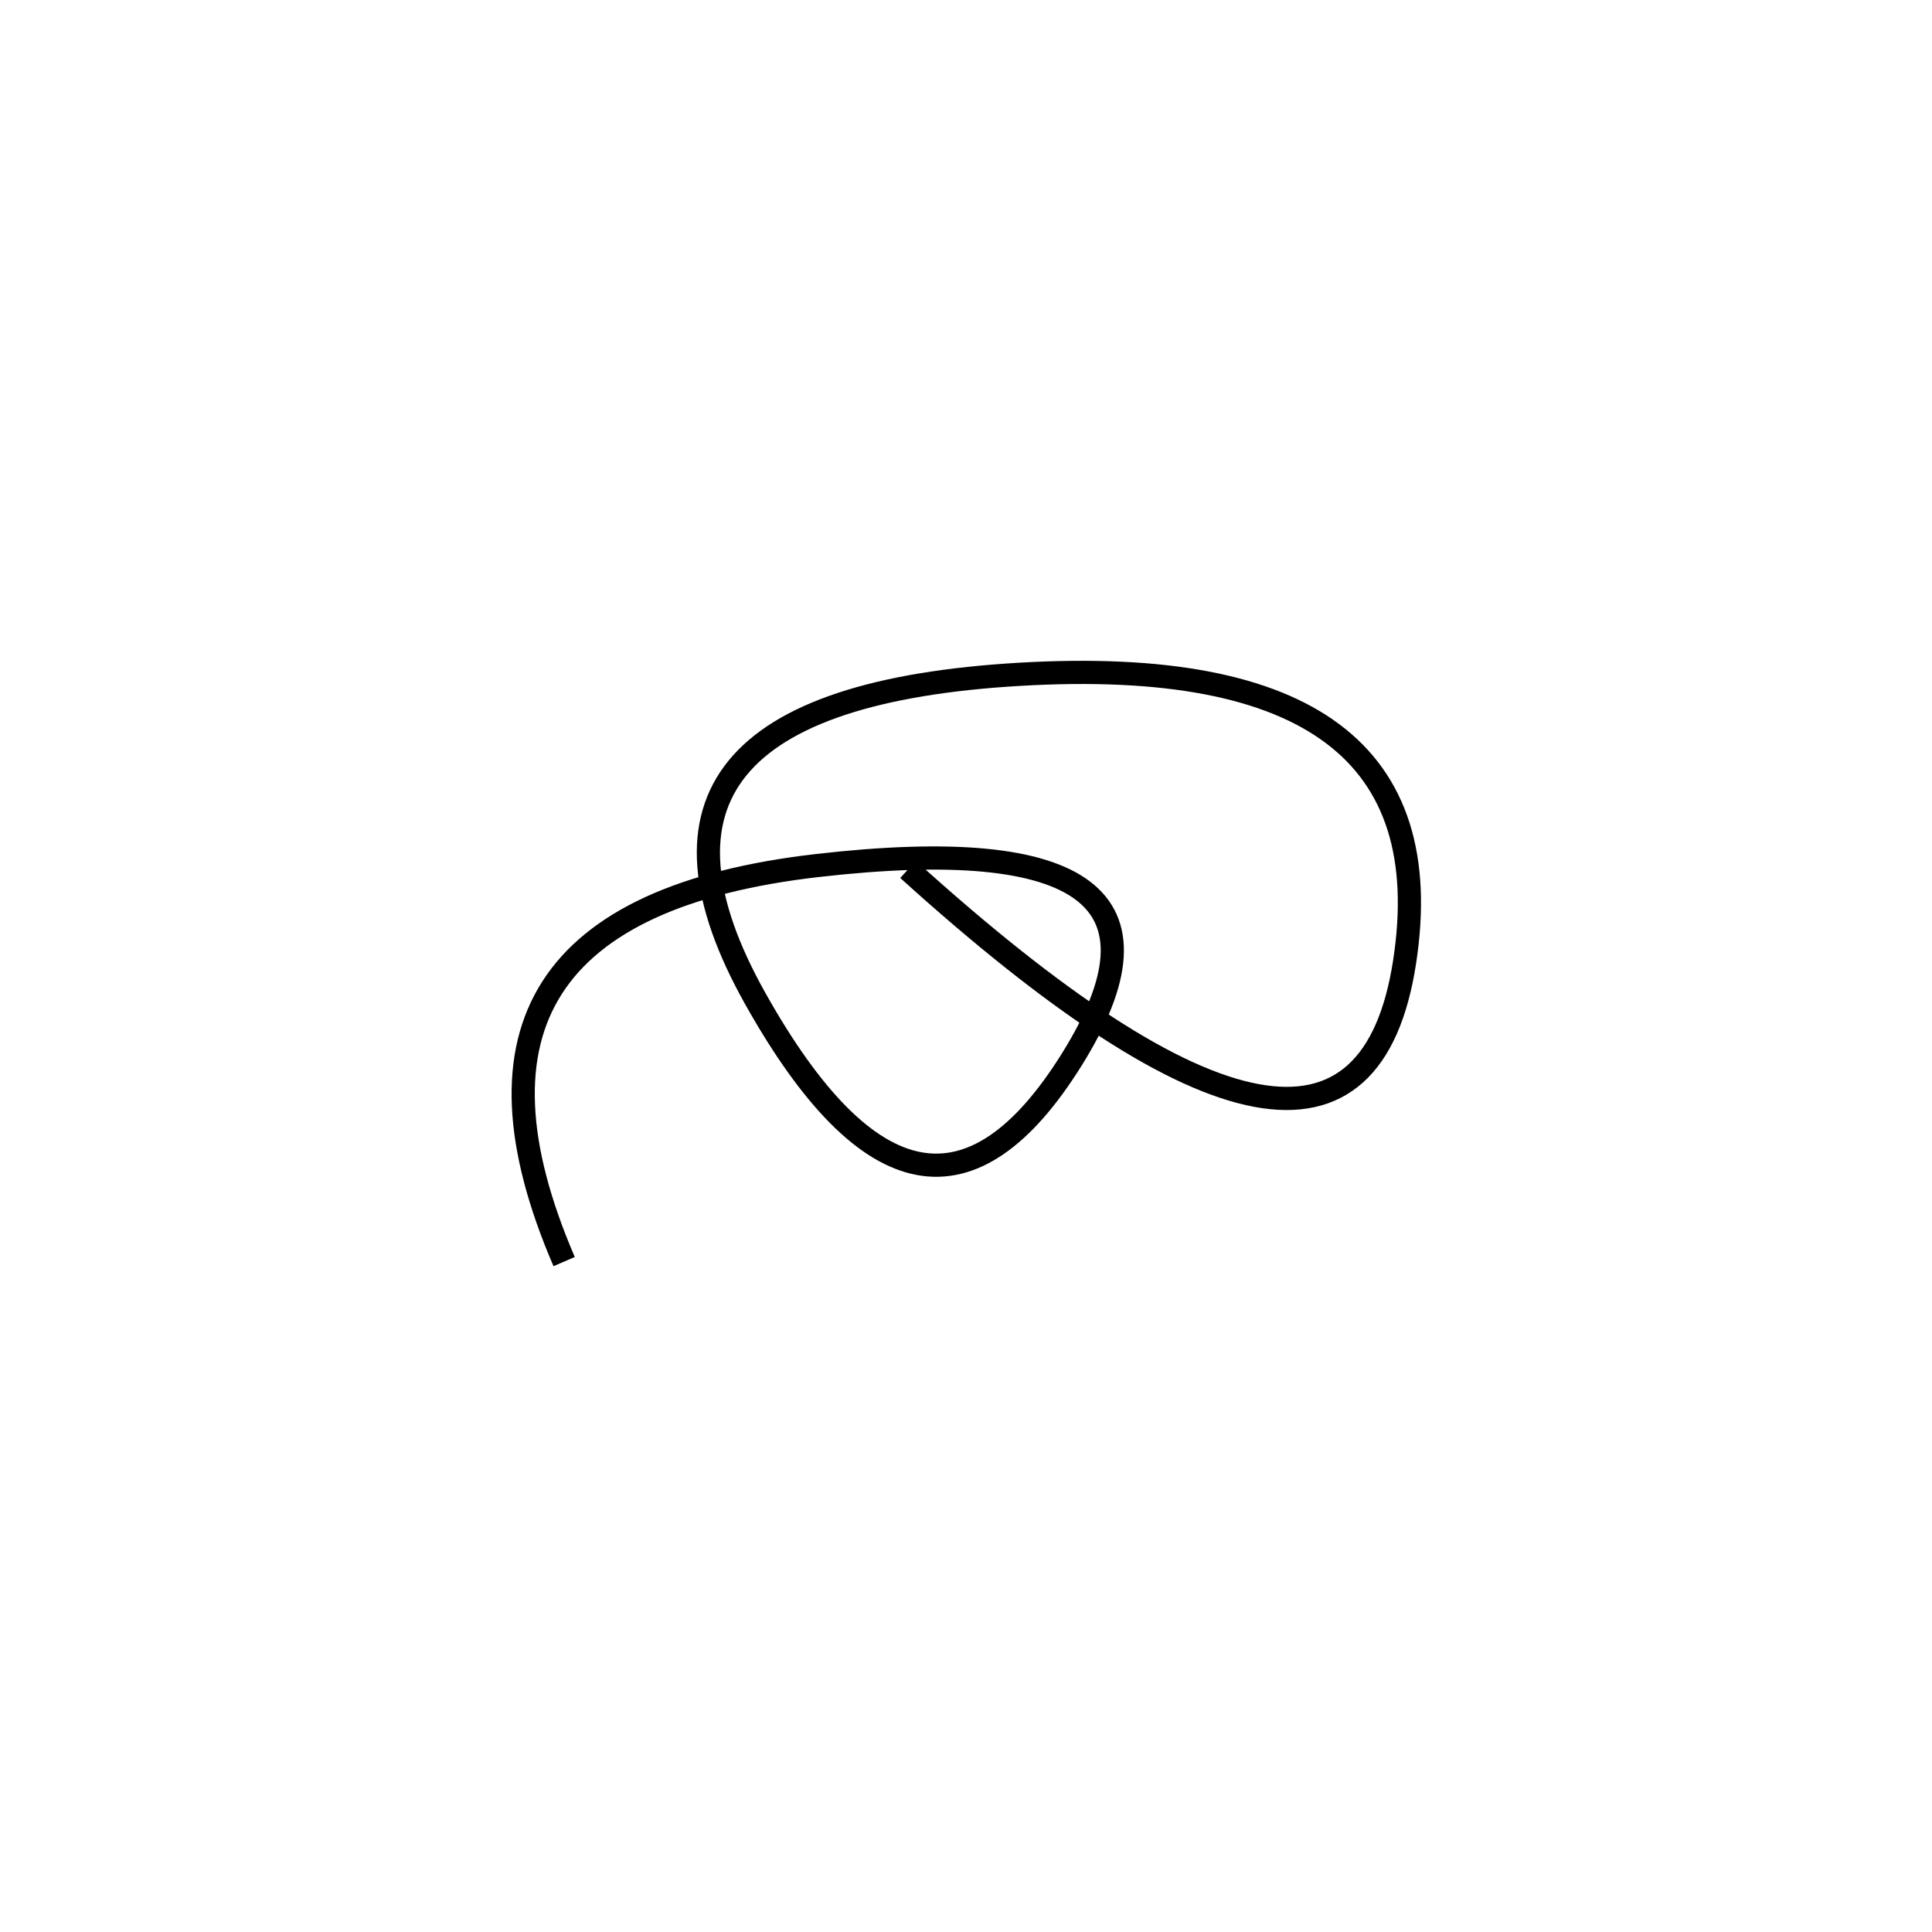 <svg xmlns="http://www.w3.org/2000/svg" viewBox="-27 -48 500 500"><rect x="-250" y="-250" width="1000" height="1000" fill="#fff"></rect><path d="M208 177 Q324 282 336.5 201 Q349 120 237 126.5 Q125 133 168.5 210.5 Q212 288 250.5 226 Q289 164 184.5 176 Q80 188 119 278.5" style="stroke:hsl(4, 70%, 43%); stroke-width:6px; fill: none;"></path></svg>
